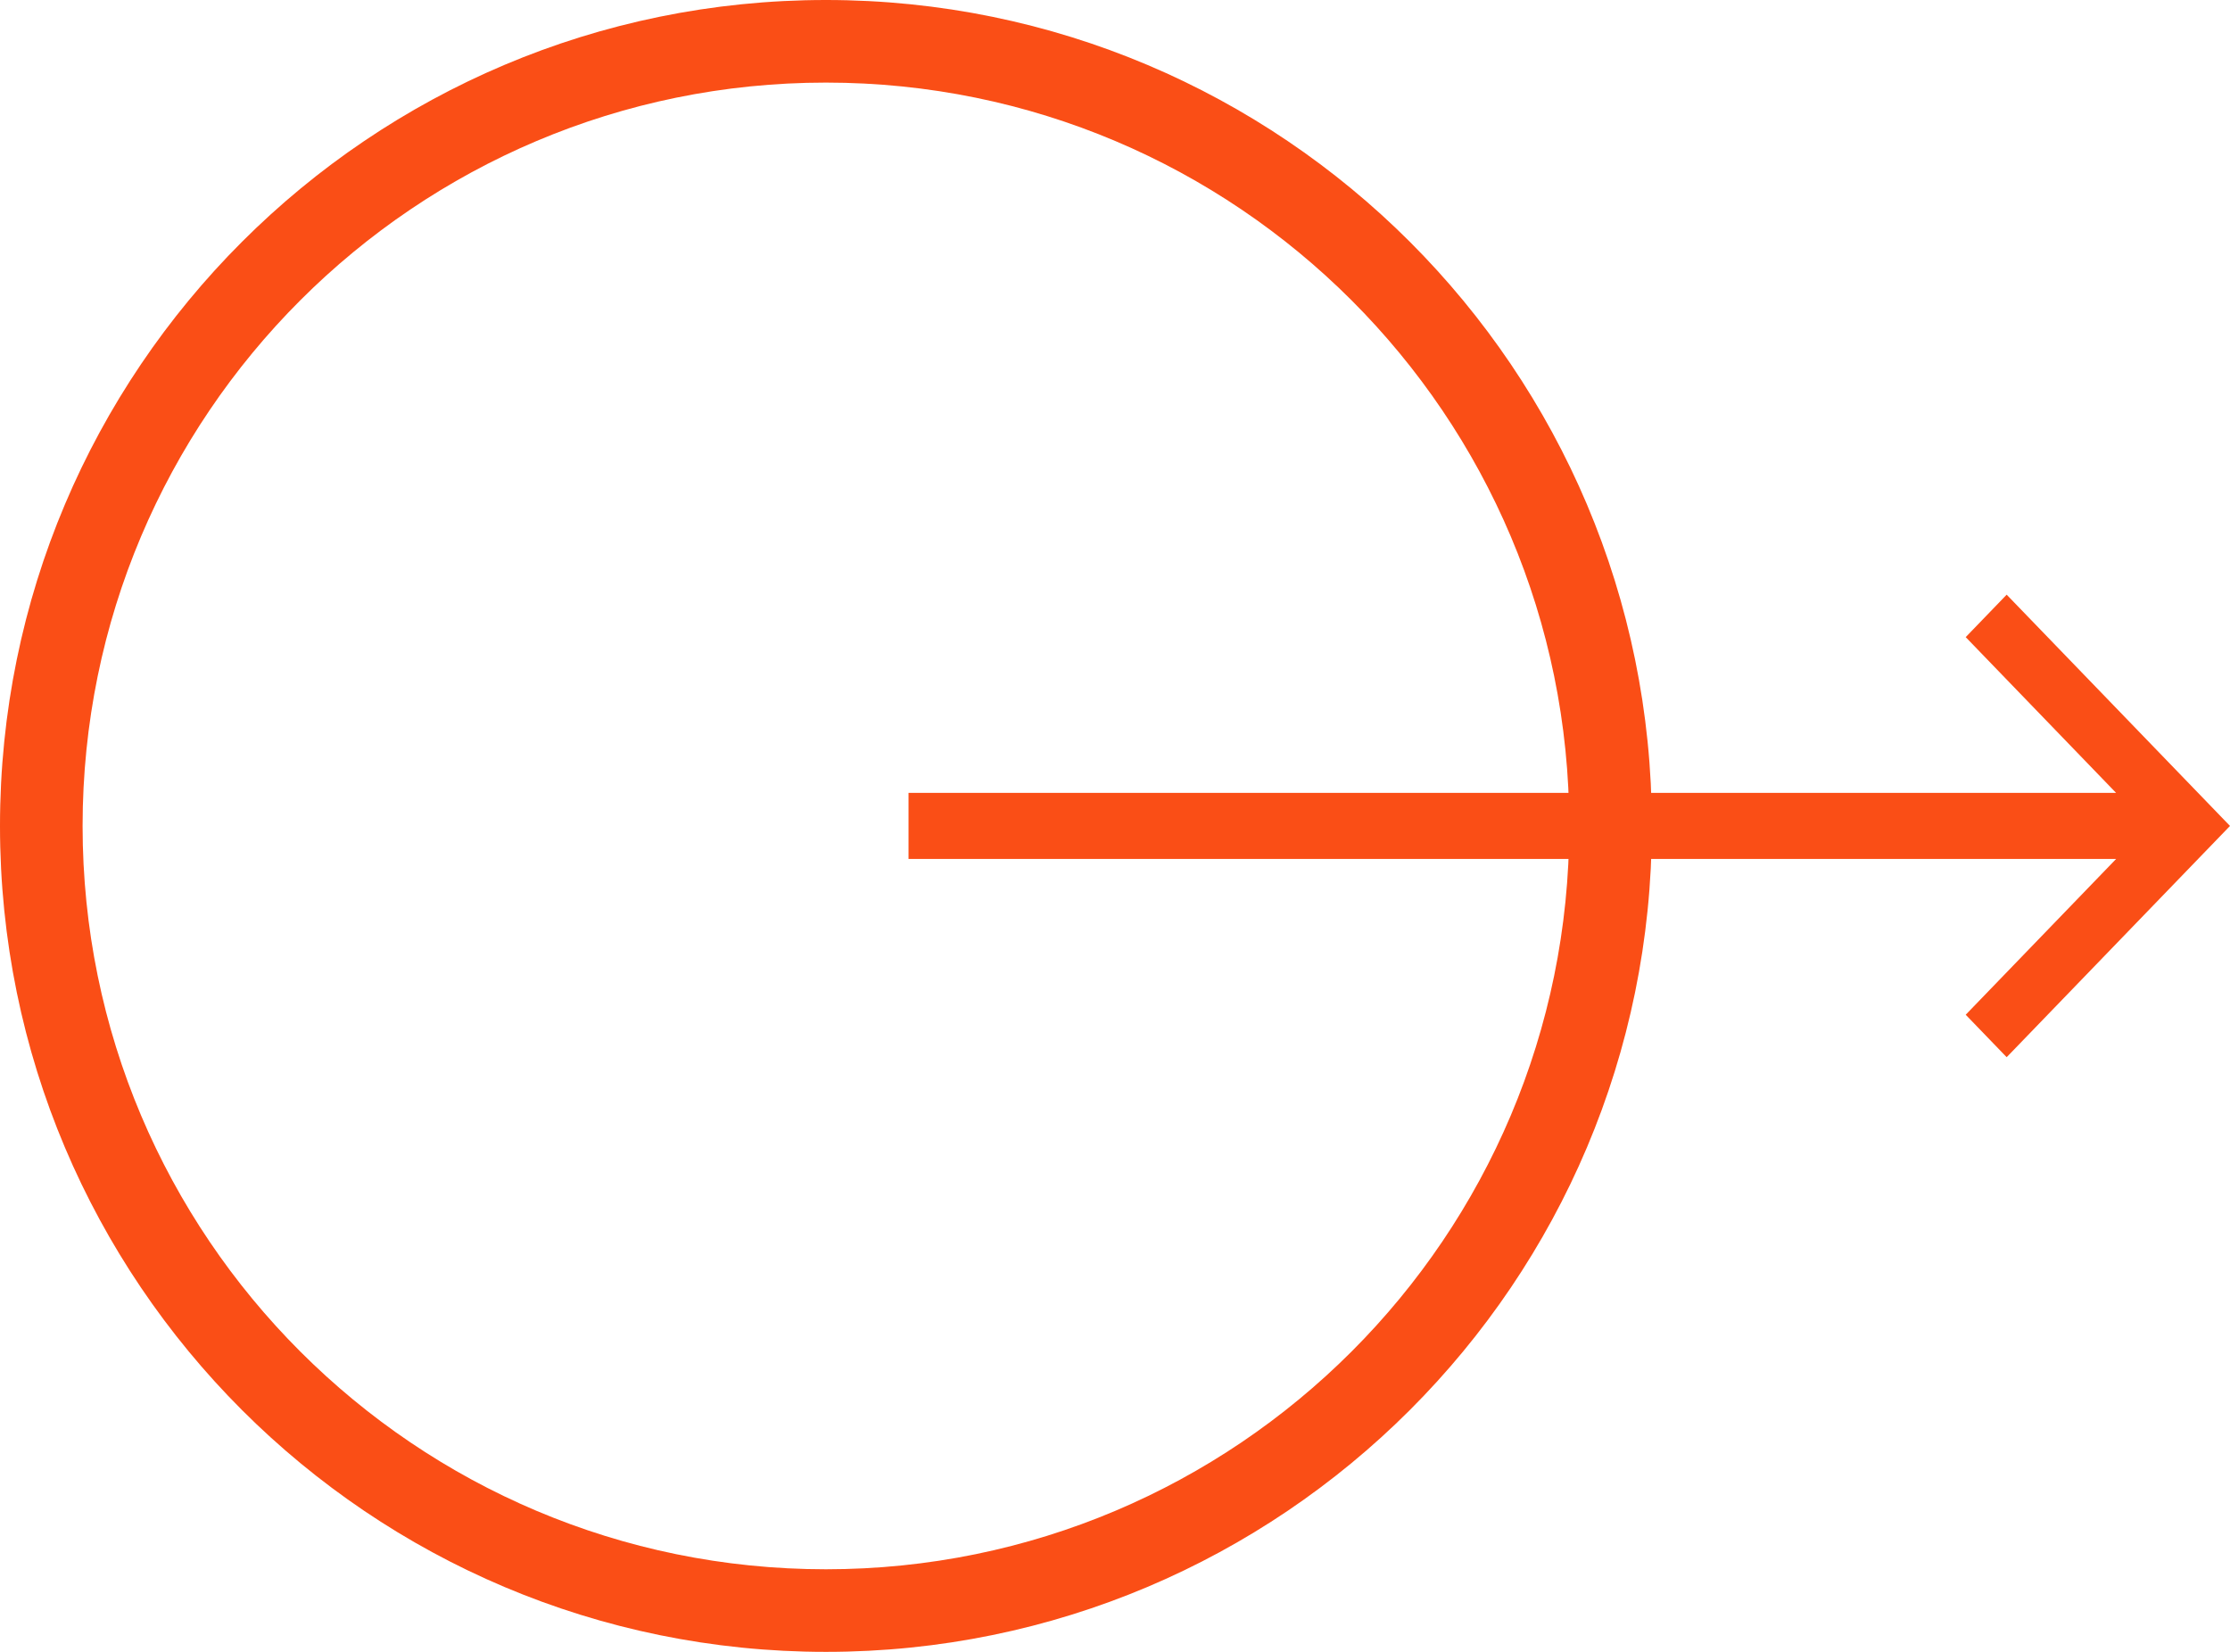 <svg width="27" height="20" viewBox="0 0 27 20" fill="none" xmlns="http://www.w3.org/2000/svg">
<g id="Menu/Button/Arrow">
<path id="Ellipse 6 (Stroke)" fill-rule="evenodd" clip-rule="evenodd" d="M10 19C14.971 19 19 14.971 19 10C19 5.029 14.971 1 10 1C5.029 1 1 5.029 1 10C1 14.971 5.029 19 10 19ZM10 20C15.523 20 20 15.523 20 10C20 4.477 15.523 0 10 0C4.477 0 0 4.477 0 10C0 15.523 4.477 20 10 20Z" fill="#FA4E16"/>
<path id="Union" fill-rule="evenodd" clip-rule="evenodd" d="M25.621 10.4H11V9.6H25.621L23.8 7.714L24.296 7.2L27 10L24.296 12.8L23.8 12.286L25.621 10.4Z" fill="#FA4E16"/>
</g>
</svg>

